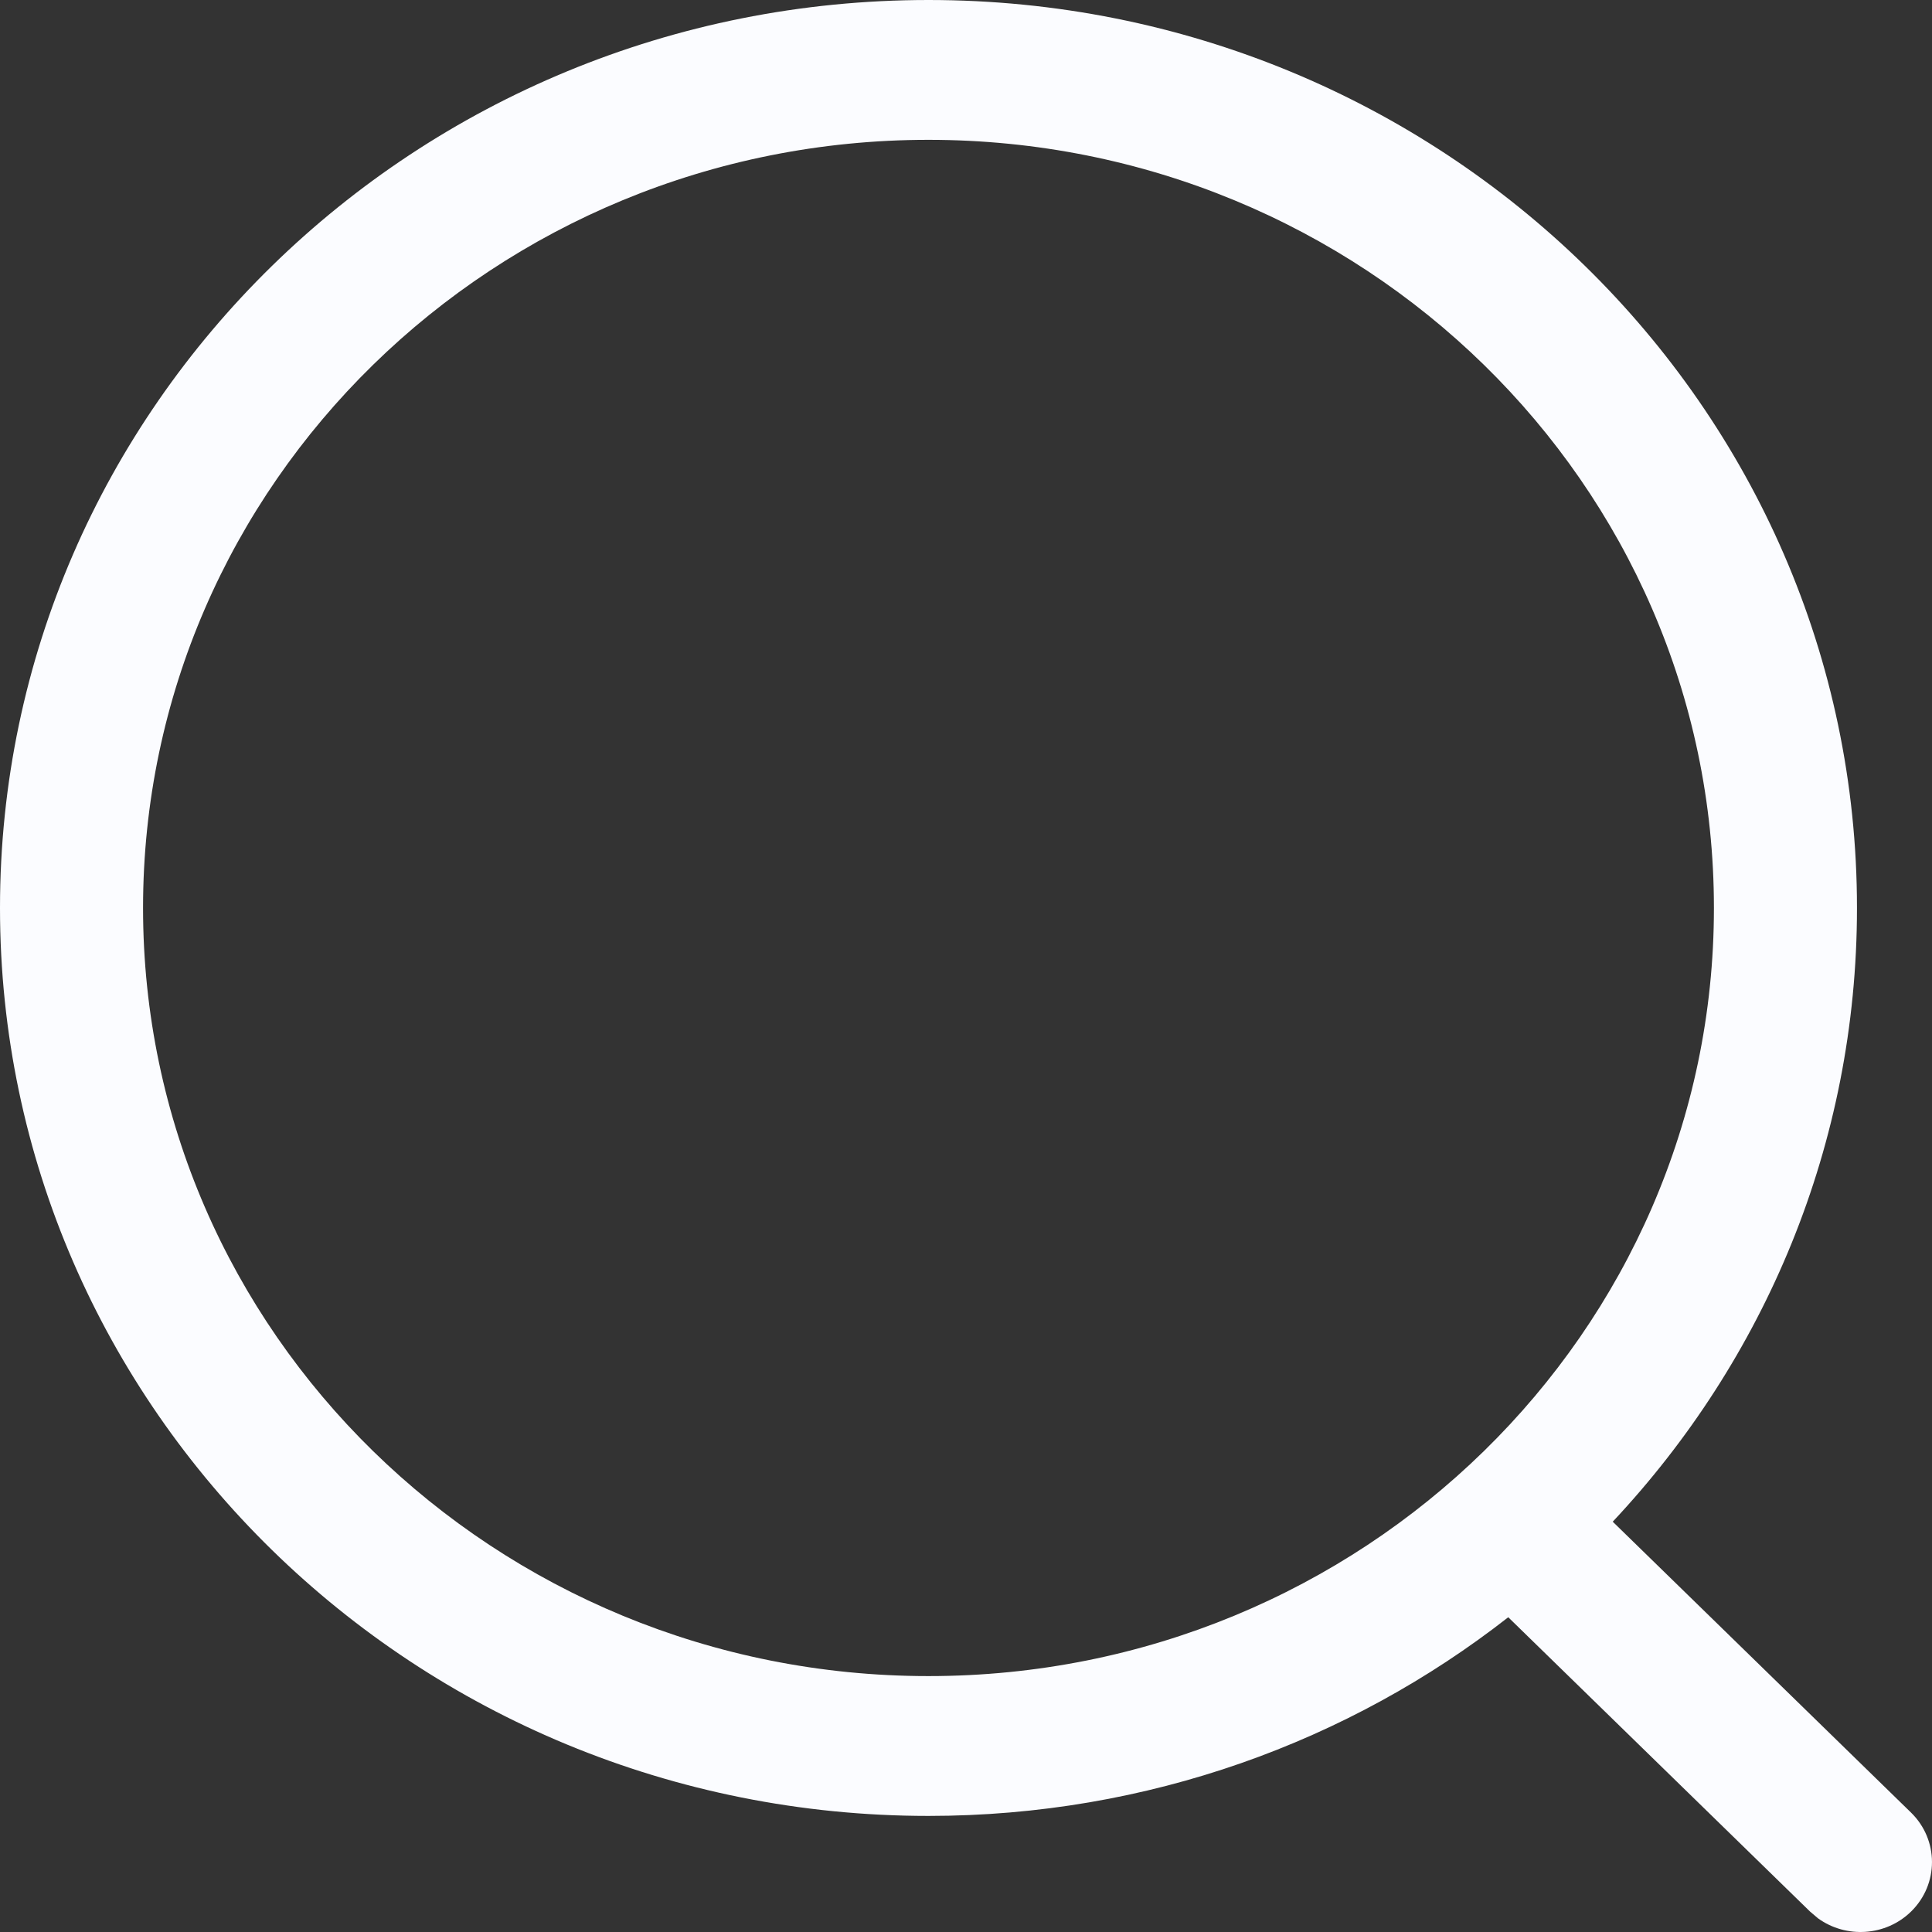 <svg width="24" height="24" viewBox="0 0 24 24" fill="none" xmlns="http://www.w3.org/2000/svg">
<rect x="0" y="0" width="24" height="24" fill="#333333" stroke="none"/>
<path fill-rule="evenodd" clip-rule="evenodd" d="M11.534 0C5.164 0 0 5.05 0 11.279C0 17.508 5.164 22.558 11.534 22.558C14.258 22.558 16.762 21.634 18.736 20.09L22.485 23.746L22.584 23.83C22.932 24.082 23.426 24.054 23.741 23.745C24.087 23.405 24.086 22.855 23.739 22.516L20.034 18.903C21.918 16.895 23.068 14.219 23.068 11.279C23.068 5.05 17.904 0 11.534 0ZM11.534 1.737C16.923 1.737 21.291 6.009 21.291 11.279C21.291 16.549 16.923 20.821 11.534 20.821C6.145 20.821 1.777 16.549 1.777 11.279C1.777 6.009 6.145 1.737 11.534 1.737Z" fill="#FBFCFF"/>
</svg>
